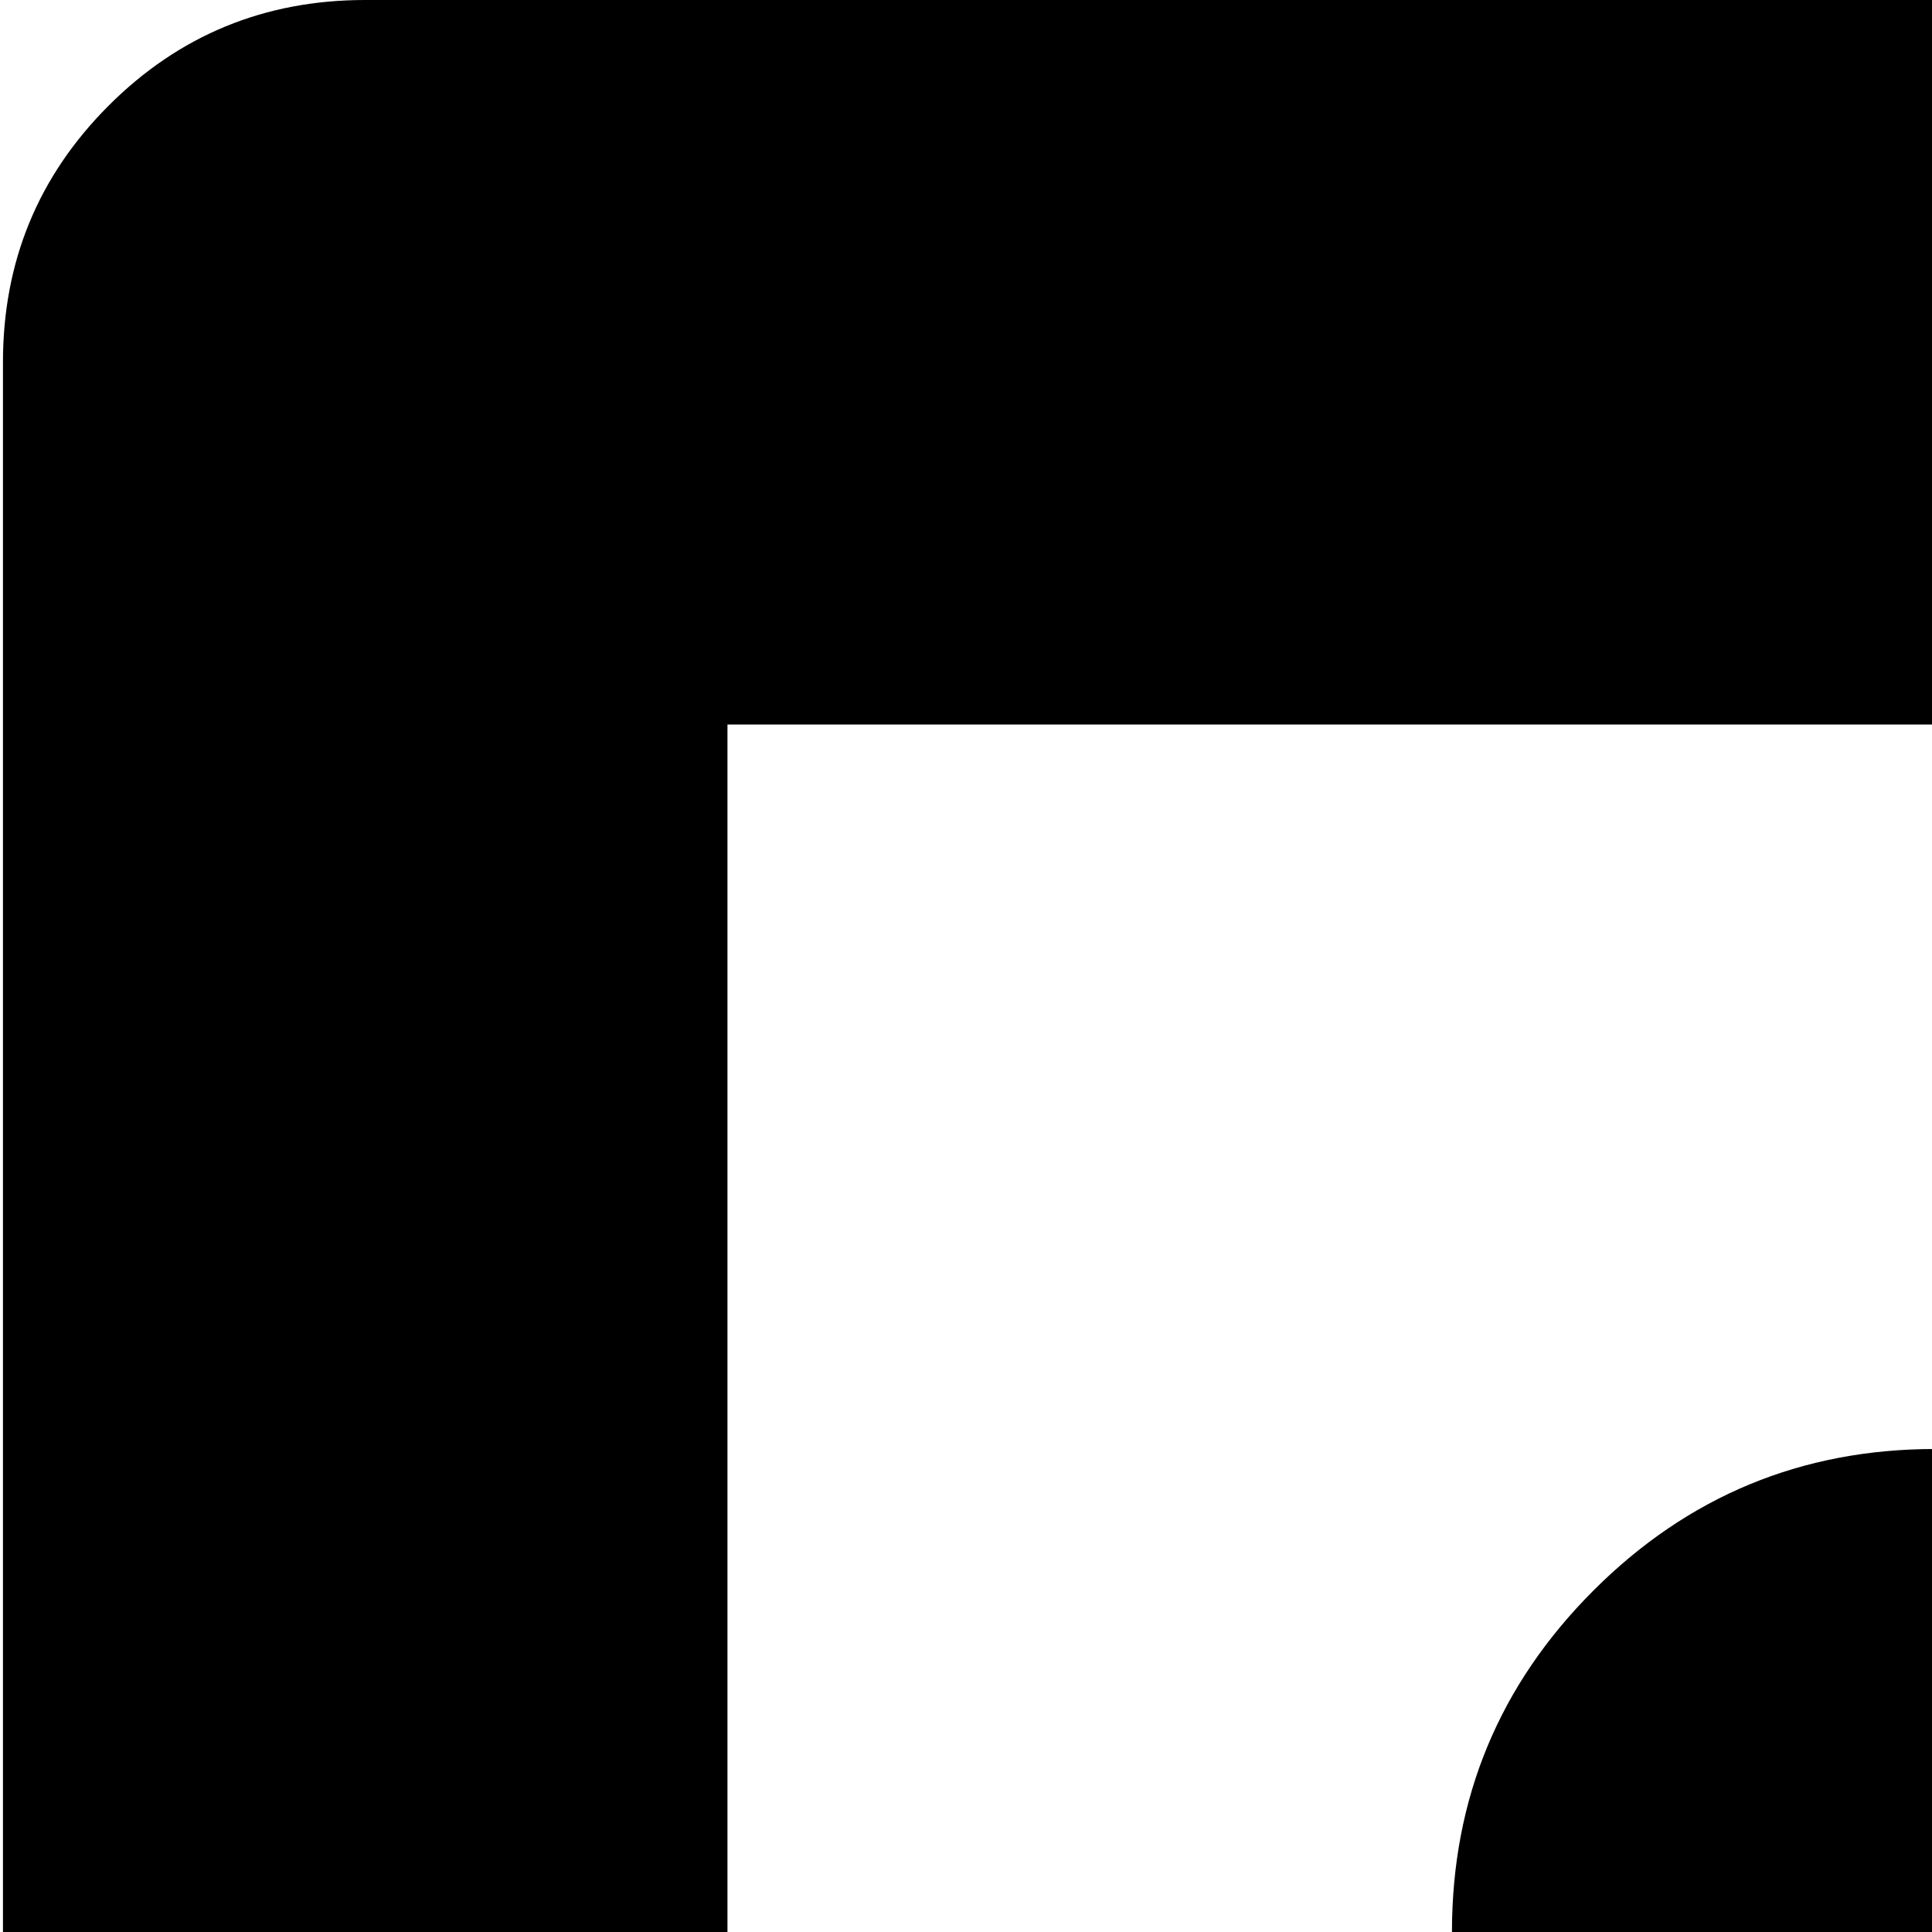 <svg xmlns="http://www.w3.org/2000/svg" version="1.1" viewBox="0 0 512 512" fill="currentColor"><path fill="currentColor" d="M928.784 1024q-40 0-68-28t-28-68V192h-640v736q0 40-28 68t-68 28t-68-28t-28-68V96q0-40 28-68t68-28h832q40 0 68 28t28 68v832q0 40-28 68t-68 28m-416-640q53 0 90.5 37.5t37.5 90.5t-37.5 90.5t-90.5 37.5t-90.5-37.5t-37.5-90.5t37.5-90.5t90.5-37.5"/></svg>